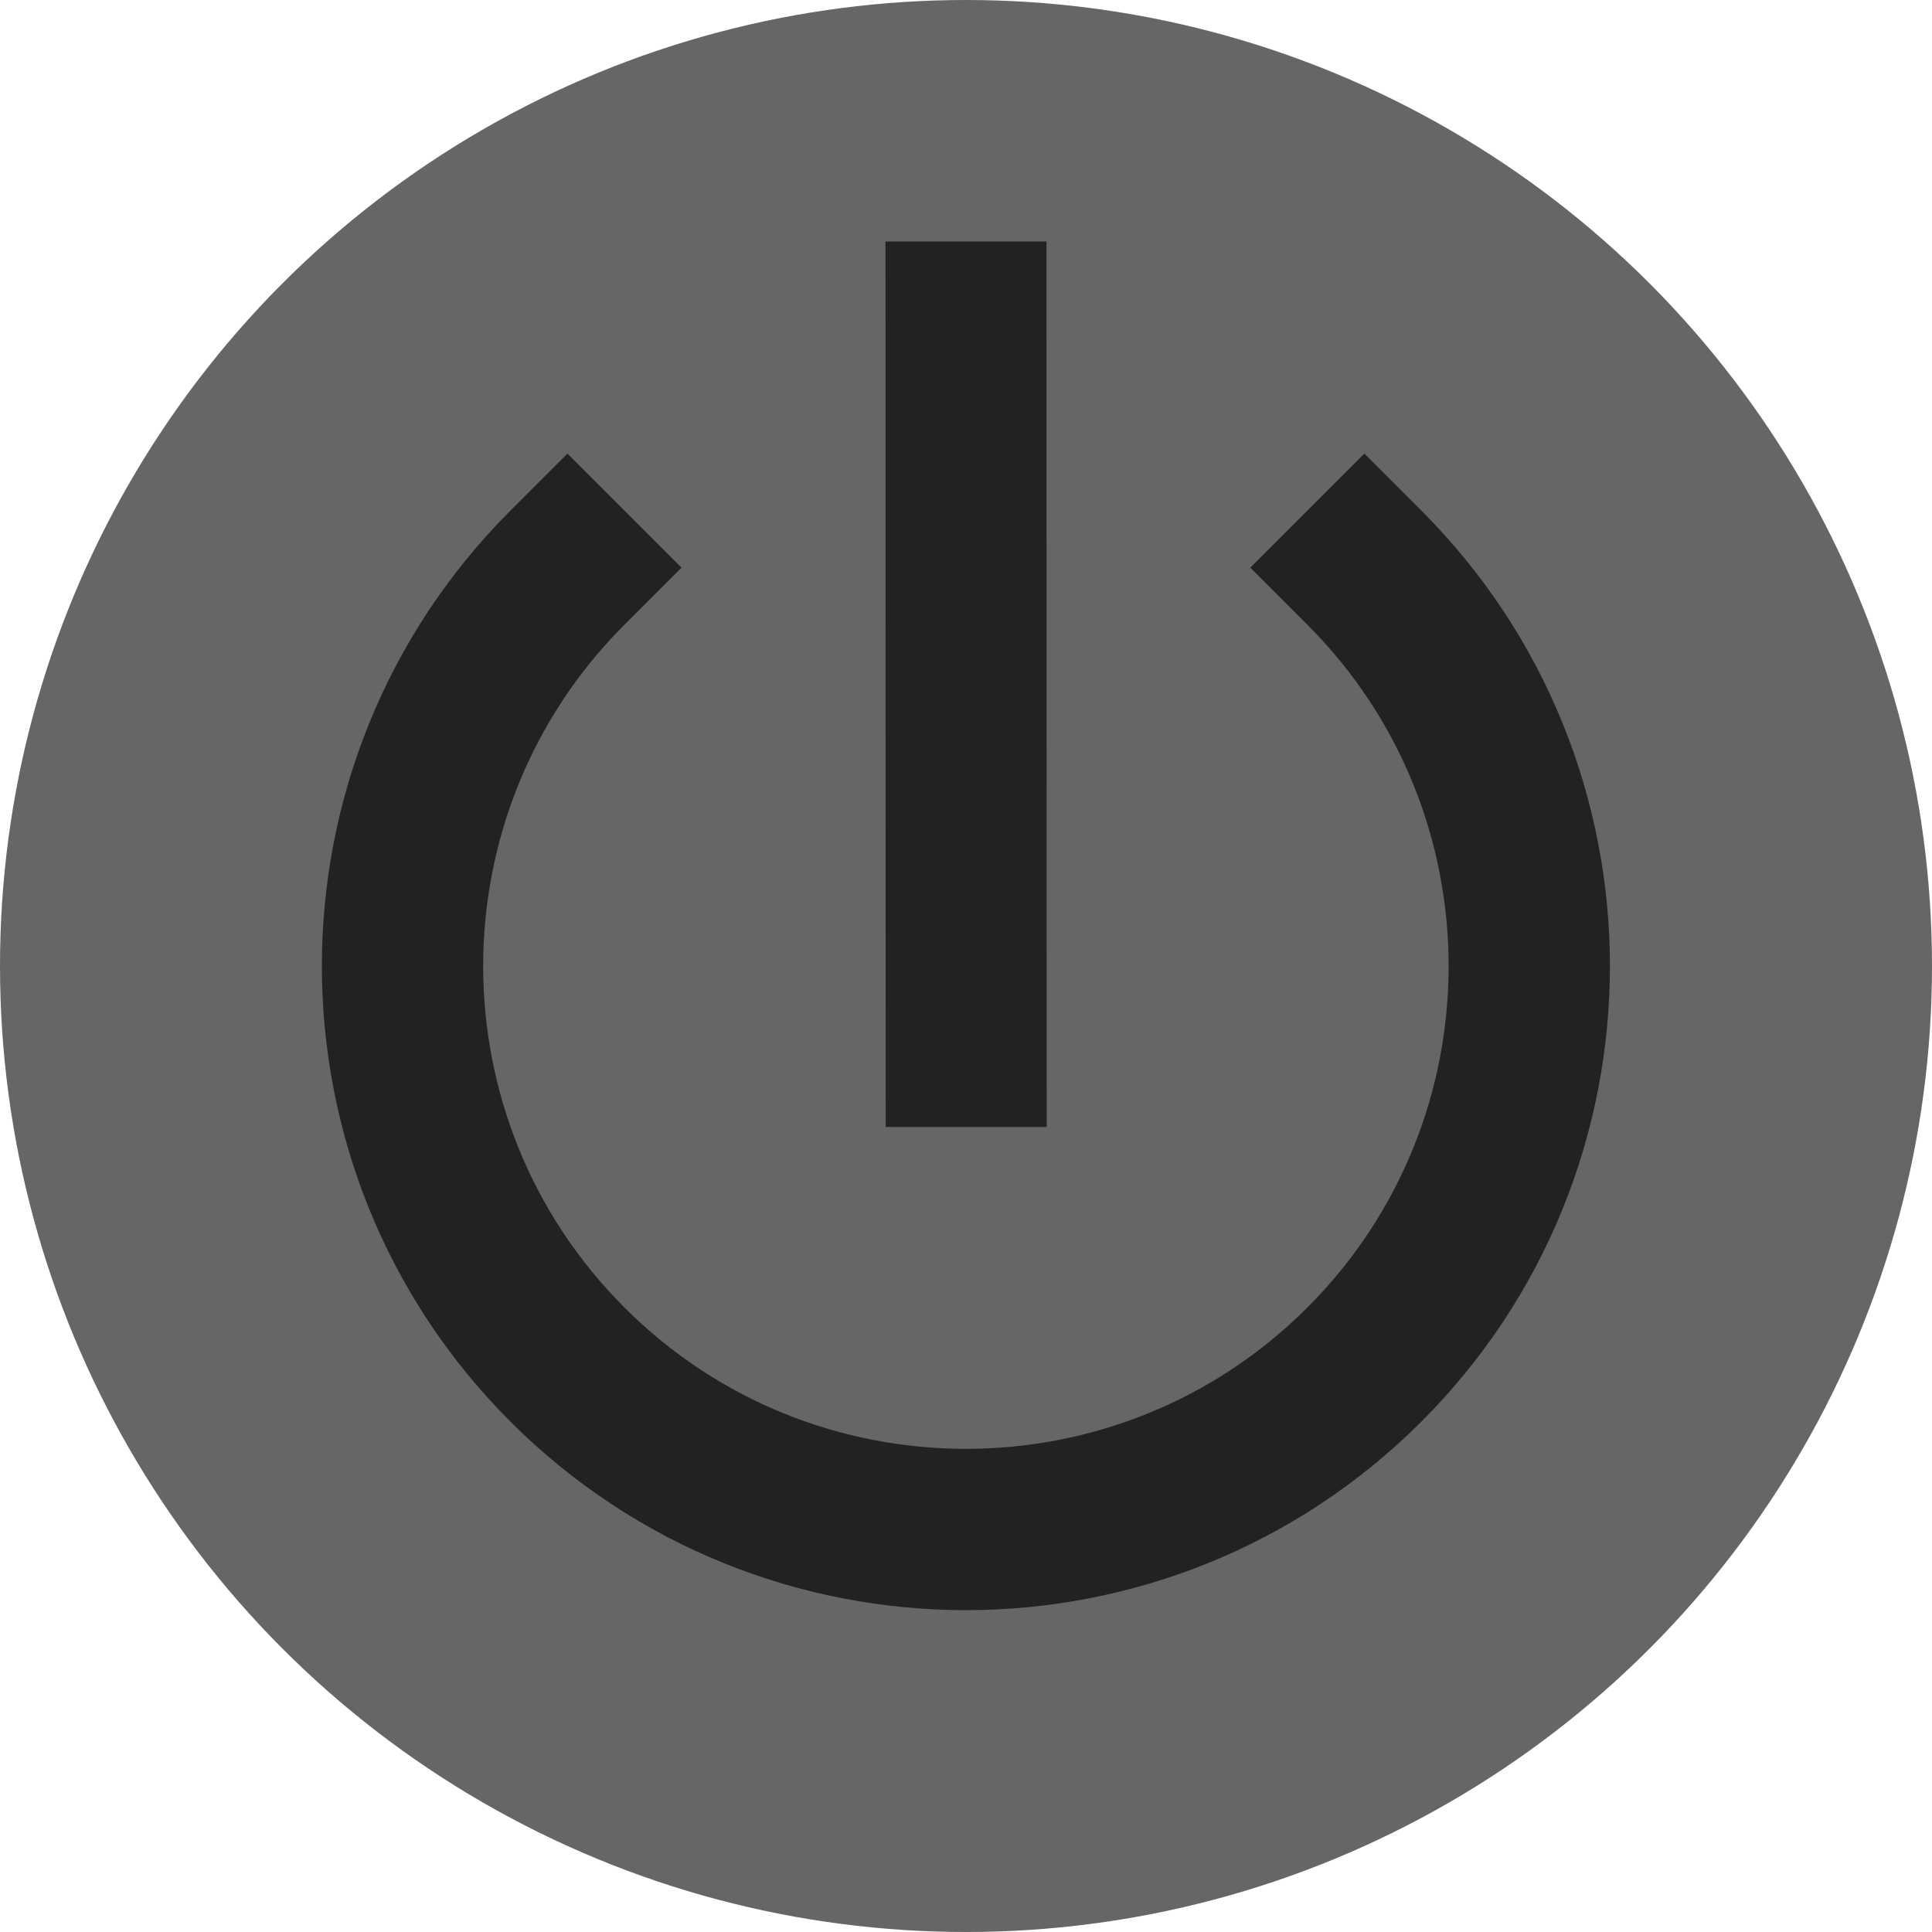 <svg viewBox="0 0 24 24" xmlns="http://www.w3.org/2000/svg" xml:space="preserve" style="fill-rule:evenodd;clip-rule:evenodd;stroke-linecap:square;stroke-miterlimit:1.5"><g transform="translate(-512 -32)"><g id="power"><circle cx="24" cy="24" r="8" style="fill:#666" transform="matrix(1.5 0 0 1.5 488 8)"/><path d="M16 24c0-4.415 3.585-8 8-8s8 3.585 8 8-3.585 8-8 8" style="fill:none;stroke:#222;stroke-width:2.29px" transform="scale(.875 -.875) rotate(-45 221.755 -707.056)"/><path d="M27.998 19 28 28" style="fill:none;stroke:#222;stroke-width:2px;stroke-linecap:butt" transform="matrix(1 0 0 1 496.002 17)"/></g></g></svg>